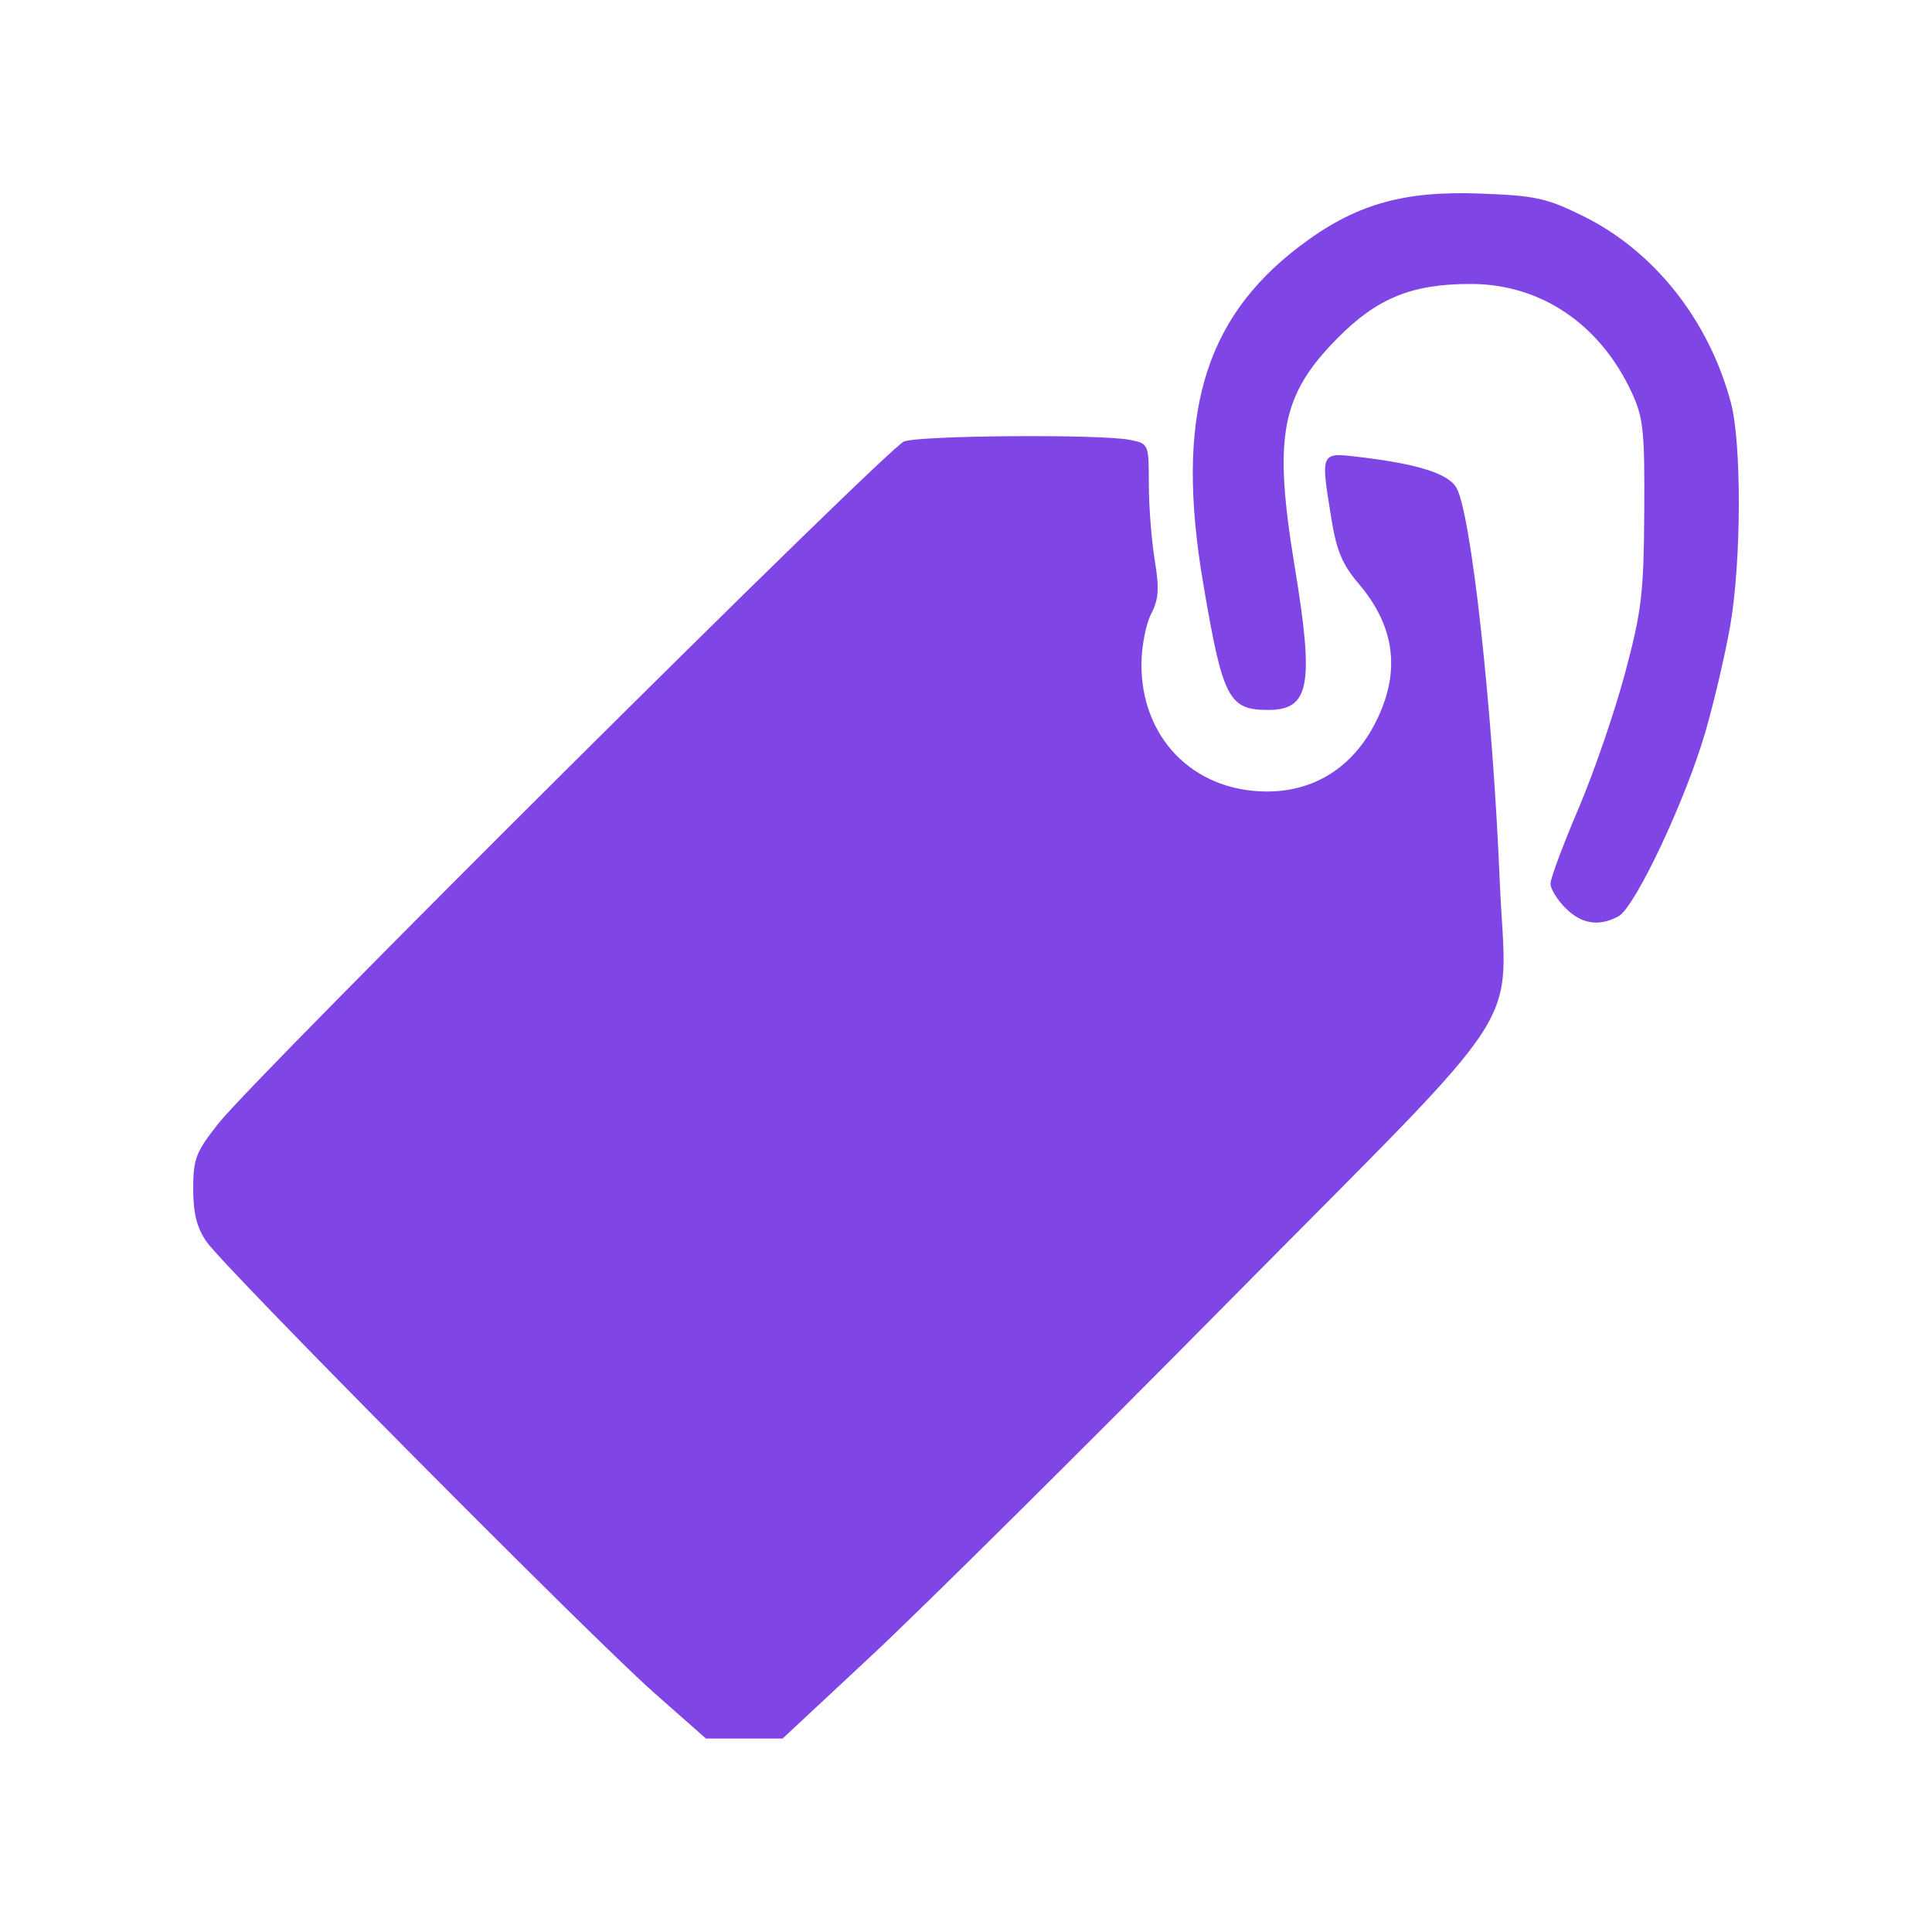 <?xml version="1.0" encoding="UTF-8" standalone="no"?>
<!-- Created with Inkscape (http://www.inkscape.org/) -->

<svg
   xmlns:dc="http://purl.org/dc/elements/1.1/"
   xmlns:cc="http://creativecommons.org/ns#"
   xmlns:rdf="http://www.w3.org/1999/02/22-rdf-syntax-ns#"
   xmlns:svg="http://www.w3.org/2000/svg"
   xmlns="http://www.w3.org/2000/svg"
   xmlns:sodipodi="http://sodipodi.sourceforge.net/DTD/sodipodi-0.dtd"
   xmlns:inkscape="http://www.inkscape.org/namespaces/inkscape"
   width="200"
   height="199.975"
   viewBox="0 0 200 199.975"
   id="svg6502"
   version="1.1"
   inkscape:version="0.91 r13725"
   sodipodi:docname="tag_icon.svg">
  <defs
     id="defs6504" />
  <sodipodi:namedview
     id="base"
     pagecolor="#ffffff"
     bordercolor="#666666"
     borderopacity="1.0"
     inkscape:pageopacity="0.0"
     inkscape:pageshadow="2"
     inkscape:zoom="0.35"
     inkscape:cx="-431.81861"
     inkscape:cy="186.13457"
     inkscape:document-units="px"
     inkscape:current-layer="layer1"
     showgrid="false"
     fit-margin-top="20"
     fit-margin-left="20"
     fit-margin-right="20"
     fit-margin-bottom="20"
     units="px"
     inkscape:window-width="1366"
     inkscape:window-height="705"
     inkscape:window-x="-8"
     inkscape:window-y="-8"
     inkscape:window-maximized="1" />
  <g
     inkscape:label="Layer 1"
     inkscape:groupmode="layer"
     id="layer1"
     transform="translate(-418.247,-518.522)">
    <path
       style="fill:#8045E5"
       d="m 486.051,693.843 c -6.601,-5.825 -44.588,-44.104 -46.437,-46.794 -0.996,-1.448 -1.366,-2.929 -1.366,-5.457 0,-3.119 0.265,-3.804 2.626,-6.791 3.908,-4.944 69.235,-69.923 70.955,-70.577 1.675,-0.637 20.357,-0.771 23.371,-0.169 1.967,0.393 1.969,0.398 1.973,4.568 0,2.296 0.276,5.837 0.609,7.87 0.488,2.981 0.417,4.06 -0.371,5.583 -0.537,1.038 -0.988,3.345 -1.002,5.126 -0.061,7.625 5.27,13.148 12.793,13.254 5.016,0.071 9.062,-2.455 11.437,-7.14 2.647,-5.221 2.058,-9.933 -1.806,-14.447 -1.586,-1.853 -2.23,-3.375 -2.729,-6.453 -1.171,-7.215 -1.233,-7.077 2.96,-6.573 5.919,0.712 9.002,1.677 9.913,3.102 1.52,2.377 3.775,22.701 4.518,40.711 0.67,16.25 3.829,11.339 -28.012,43.551 -15.142,15.319 -31.736,31.776 -36.877,36.571 l -9.346,8.718 -3.967,0 -3.967,0 -5.274,-4.654 z m 94.248,-81.322 c -0.851,-0.851 -1.546,-1.987 -1.546,-2.526 0,-0.539 1.297,-4.015 2.881,-7.725 1.585,-3.71 3.755,-10.016 4.823,-14.013 1.737,-6.5 1.948,-8.265 2.002,-16.718 0.054,-8.401 -0.09,-9.774 -1.286,-12.364 -3.284,-7.102 -9.417,-11.247 -16.656,-11.258 -6.098,-0.01 -9.714,1.461 -13.819,5.618 -5.863,5.936 -6.65,10.153 -4.42,23.674 2.021,12.254 1.546,14.806 -2.756,14.806 -4.089,0 -4.697,-1.181 -6.715,-13.062 -2.921,-17.192 -0.037,-27.319 9.94,-34.911 5.698,-4.336 10.629,-5.782 18.694,-5.484 5.755,0.213 6.891,0.46 10.675,2.323 7.362,3.624 13.02,10.762 15.31,19.314 1.123,4.192 1.089,16.473 -0.064,23.081 -0.507,2.909 -1.657,7.837 -2.556,10.951 -2.032,7.046 -7.298,18.232 -9.016,19.151 -2.036,1.09 -3.823,0.81 -5.492,-0.859 z"
       id="path5659"
       inkscape:connector-curvature="0" />
  </g>
</svg>

